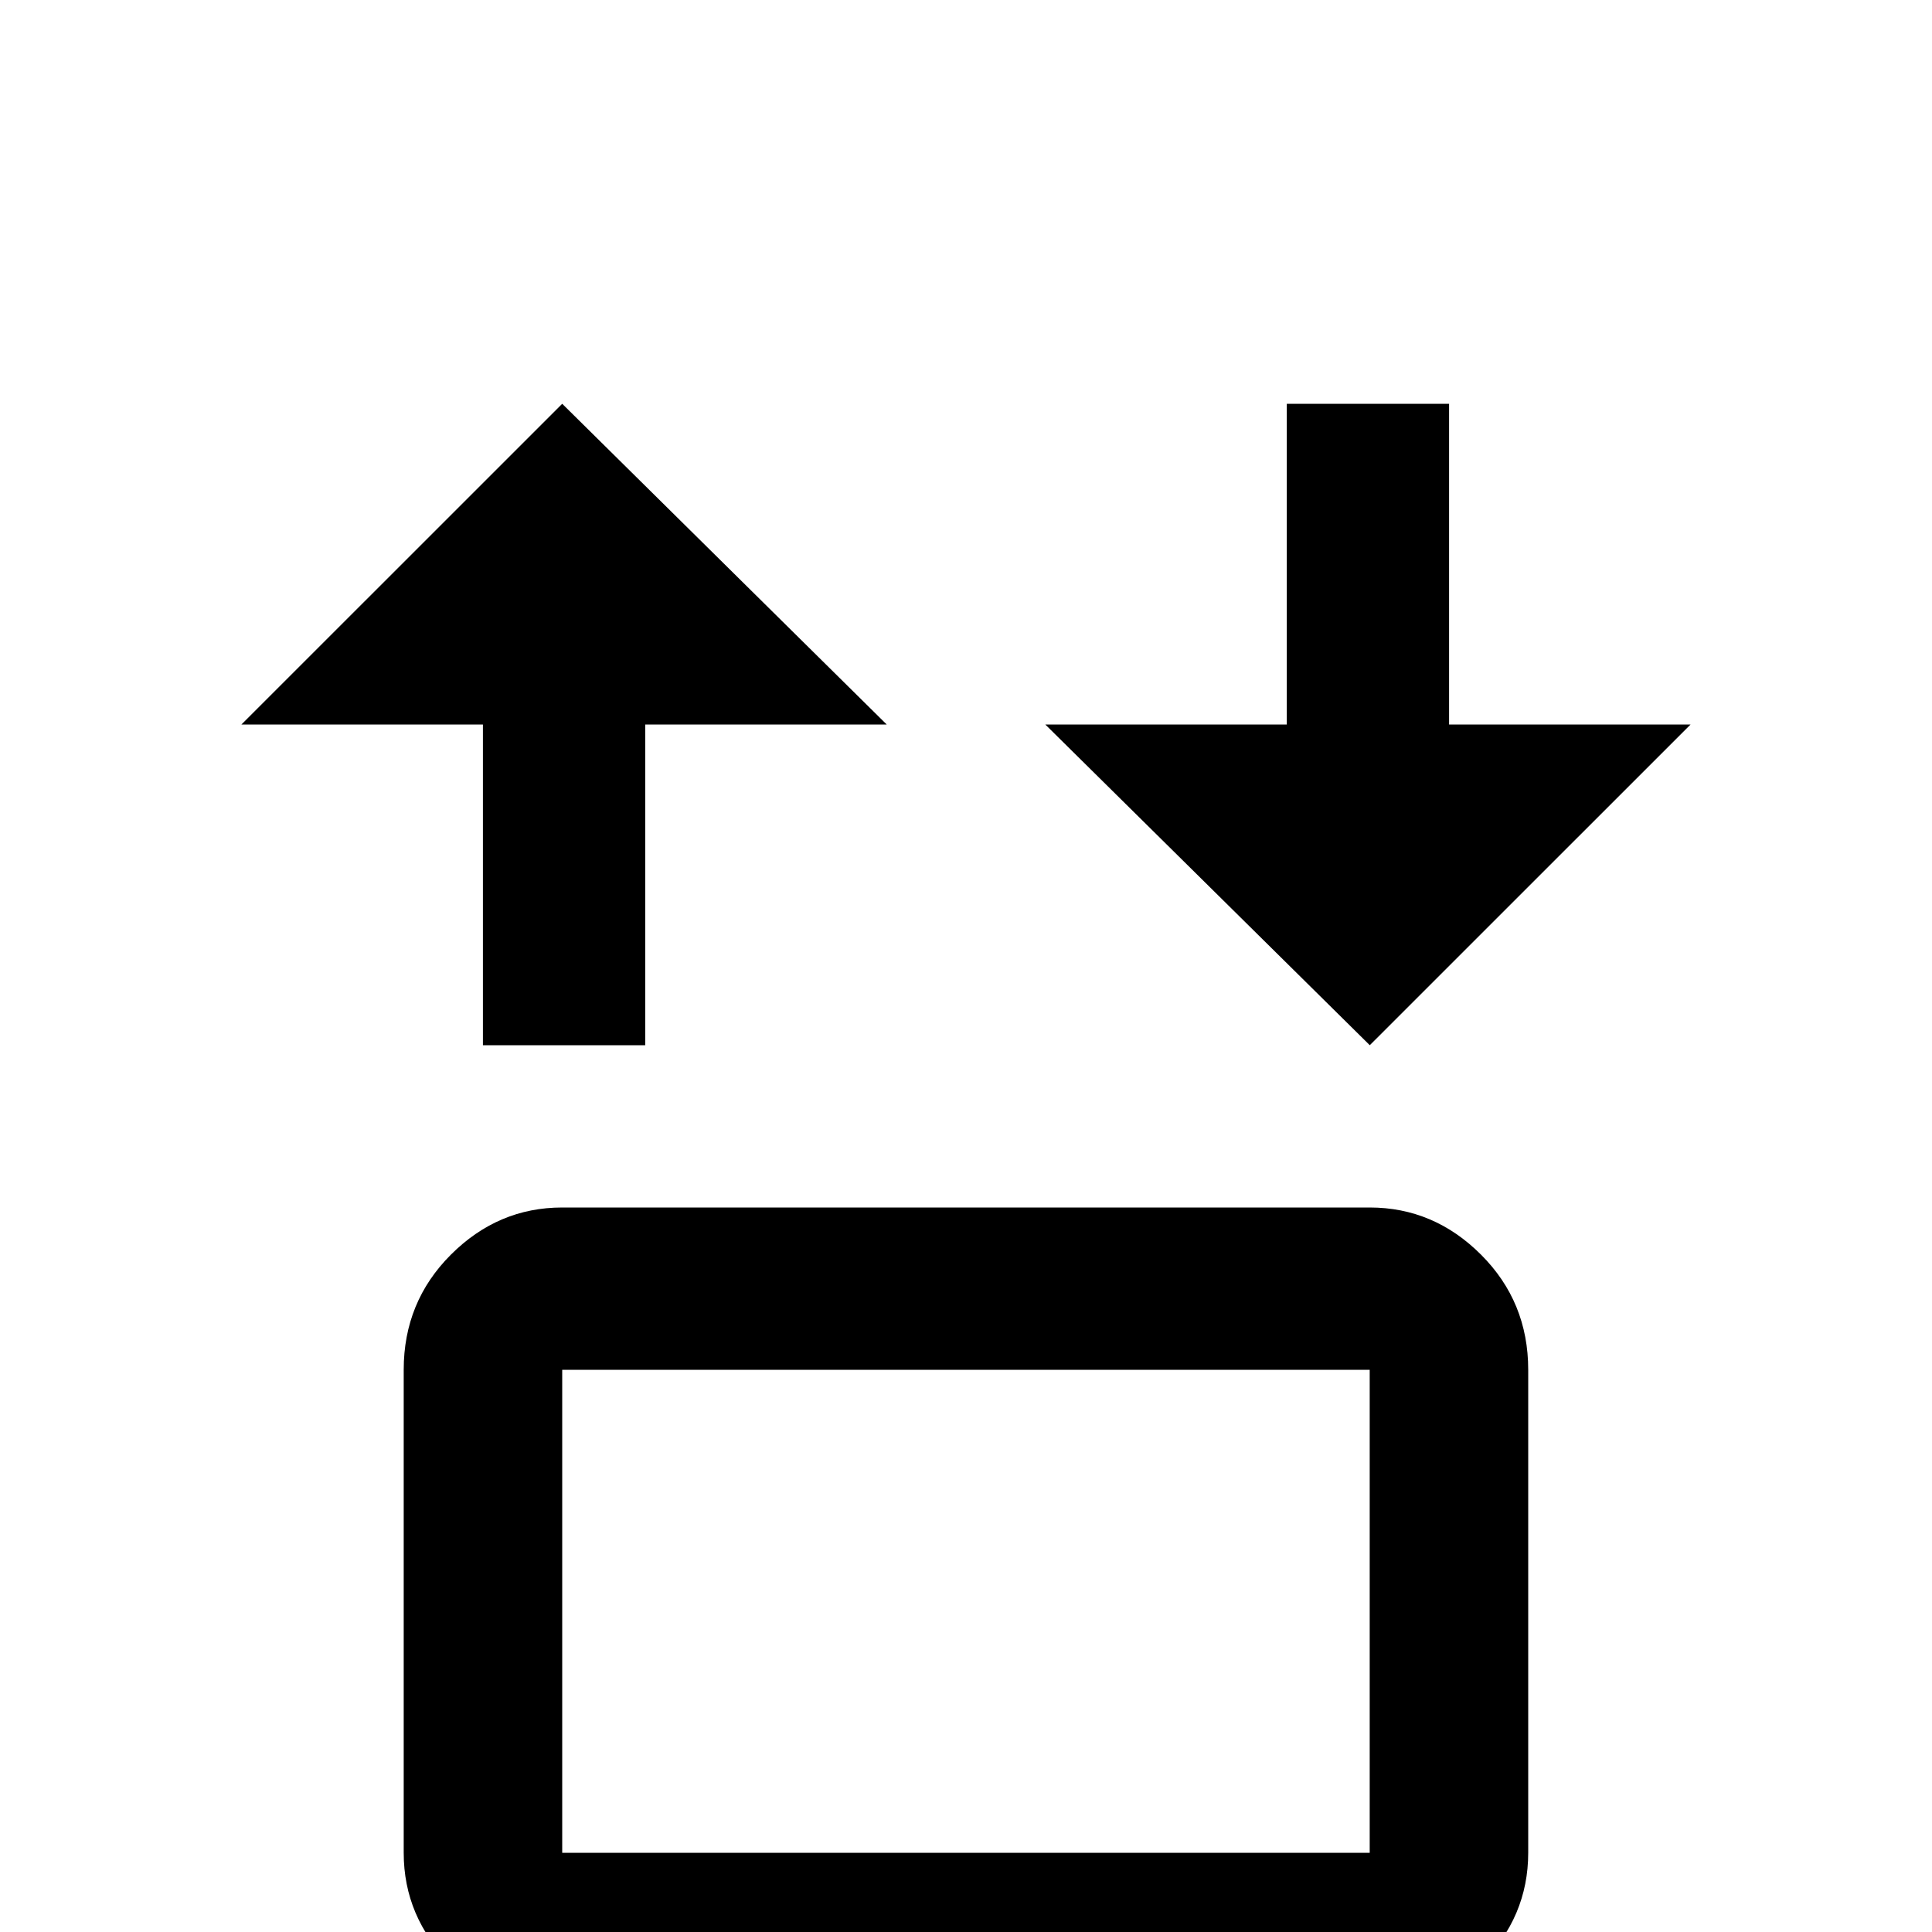 <!-- Generated by IcoMoon.io -->
<svg version="1.1" xmlns="http://www.w3.org/2000/svg" width="24" height="24" viewBox="0 0 24 24">
<title>elevator</title>
<path d="M6.984 5.016l4.031 3.984h-3v3.984h-2.016v-3.984h-3zM17.016 12.984l-4.031-3.984h3v-3.984h2.016v3.984h3zM6.984 15h10.031q0.797 0 1.383 0.586t0.586 1.43v6q0 0.797-0.586 1.383t-1.383 0.586h-10.031q-0.797 0-1.383-0.586t-0.586-1.383v-6q0-0.844 0.586-1.43t1.383-0.586zM6.984 17.016v6h10.031v-6h-10.031z"></path>
</svg>
